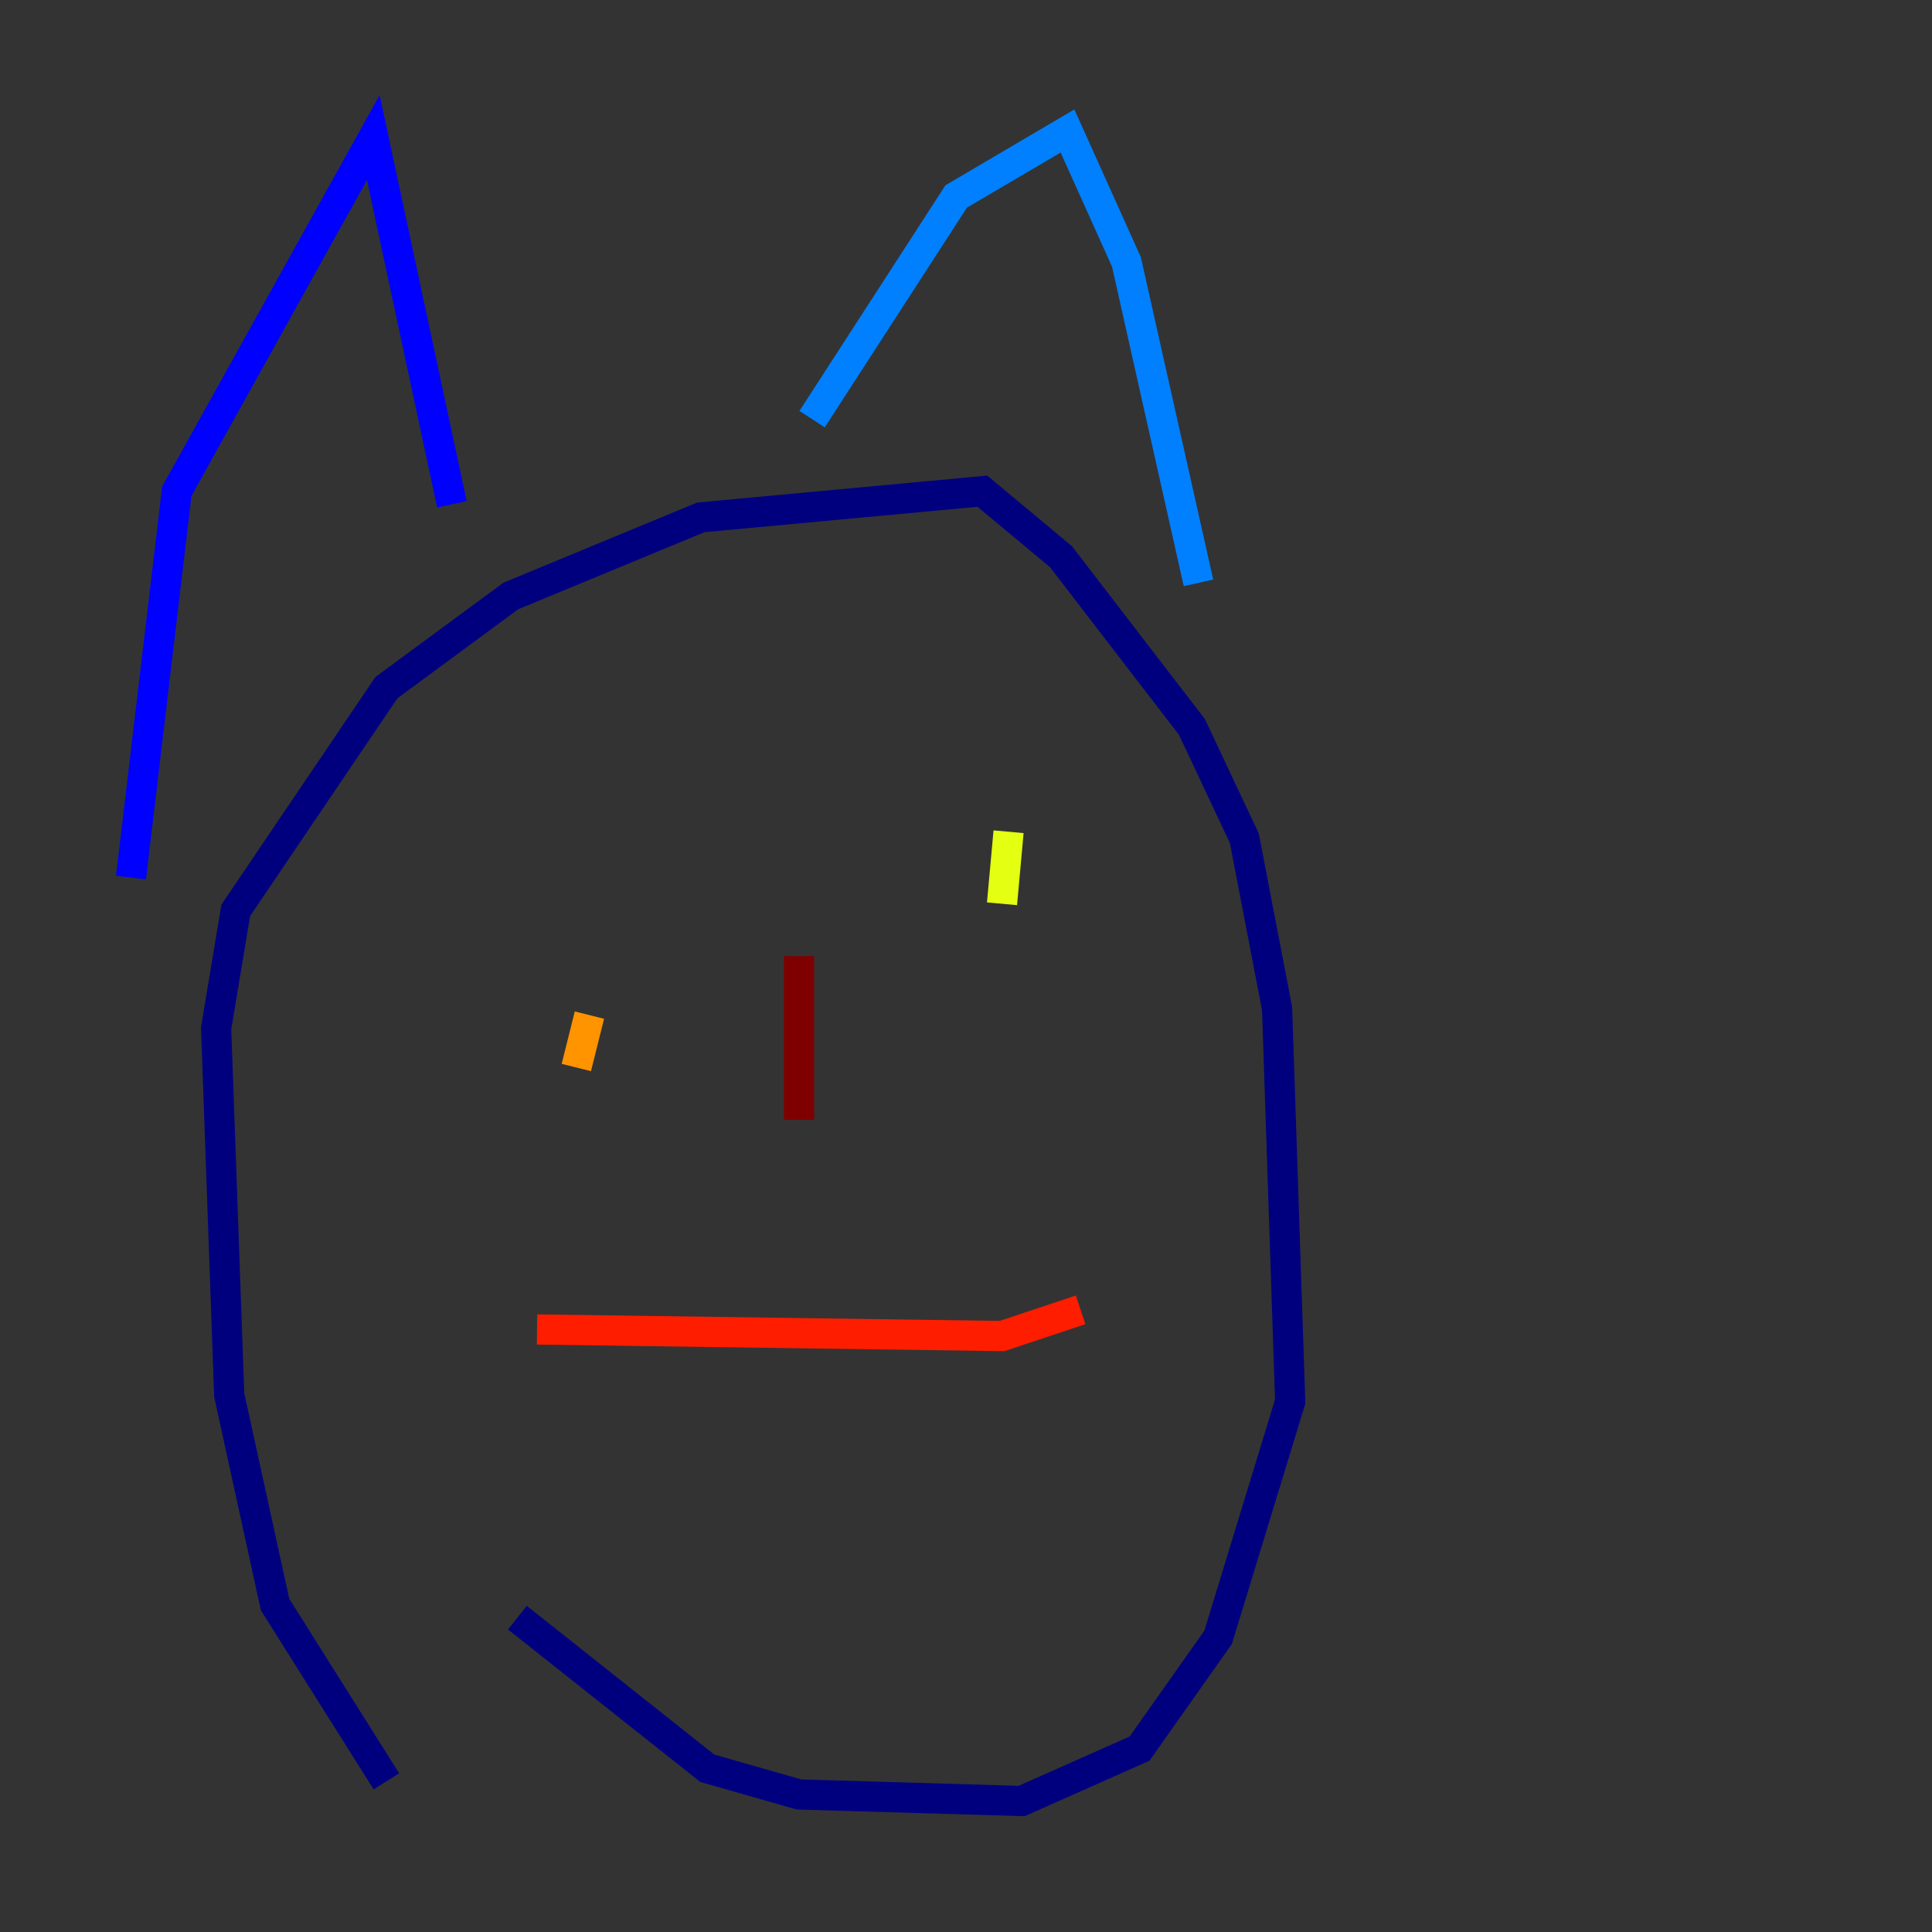 <?xml version="1.0" encoding="utf-8" ?>
<svg baseProfile="tiny" height="128" version="1.2" viewBox="0,0,128,128" width="128" xmlns="http://www.w3.org/2000/svg" xmlns:ev="http://www.w3.org/2001/xml-events" xmlns:xlink="http://www.w3.org/1999/xlink"><rect x="0" y="0" width="128" height="128" fill="#333333" stroke="none"/><defs /><polyline fill="none" points="25.6,118.02 18.224,106.305 15.186,92.42 14.319,68.122 15.62,60.312 25.6,45.559 33.844,39.485 46.427,34.278 65.085,32.542 70.291,36.881 78.969,48.163 82.441,55.539 84.61,66.82 85.478,92.854 80.705,108.475 75.498,115.851 67.688,119.322 52.936,118.888 46.861,117.153 34.278,107.173" stroke="#00007f" stroke-width="2" /><polyline fill="none" points="8.678,58.142 11.715,32.542 24.732,9.112 29.939,33.41" stroke="#0000ff" stroke-width="2" /><polyline fill="none" points="53.803,27.77 63.349,13.017 70.725,8.678 74.63,17.356 79.403,38.617" stroke="#0080ff" stroke-width="2" /><polyline fill="none" points="31.241,63.783 31.241,63.783" stroke="#15ffe1" stroke-width="2" /><polyline fill="none" points="69.424,58.142 69.424,58.142" stroke="#7cff79" stroke-width="2" /><polyline fill="none" points="66.386,59.878 66.82,55.105" stroke="#e4ff12" stroke-width="2" /><polyline fill="none" points="38.183,70.725 39.051,67.254" stroke="#ff9400" stroke-width="2" /><polyline fill="none" points="35.58,88.081 66.386,88.515 71.593,86.78" stroke="#ff1d00" stroke-width="2" /><polyline fill="none" points="52.936,63.349 52.936,74.197" stroke="#7f0000" stroke-width="2" /></svg>
